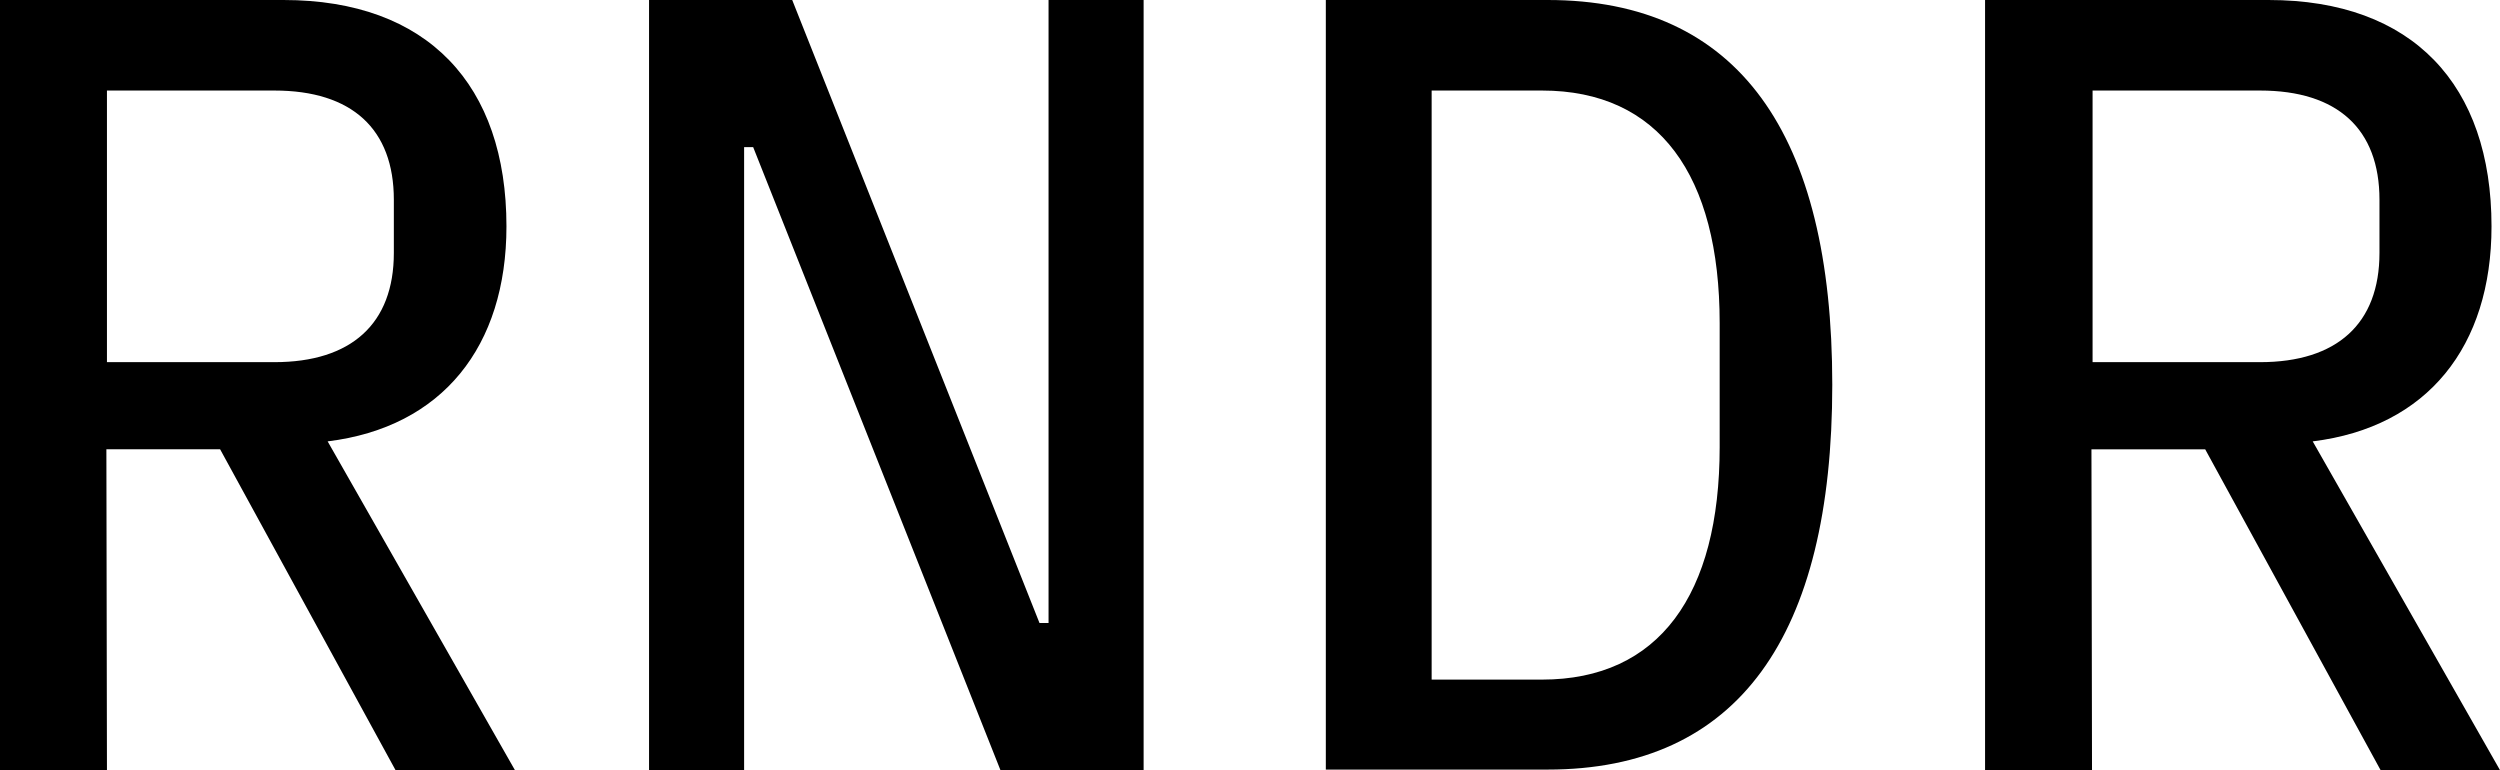 <?xml version="1.0" encoding="utf-8"?>
<!-- Generator: Adobe Illustrator 22.1.0, SVG Export Plug-In . SVG Version: 6.00 Build 0)  -->
<svg version="1.0" id="Layer_1" xmlns="http://www.w3.org/2000/svg" xmlns:xlink="http://www.w3.org/1999/xlink" x="0px" y="0px"
	 viewBox="0 0 441.8 136.1" style="enable-background:new 0 0 441.8 136.1;" xml:space="preserve">
<g>
	<path d="M18.9,136.1H0V0h50.1c25.5,0,39.4,15,39.4,40c0,21.2-11.3,35.5-31.6,38L91,136.1H69.9l-31-56.7H18.8L18.9,136.1L18.9,136.1
		z M48.5,64c13.6,0,21.1-6.8,21.1-19.3v-9.4c0-12.5-7.4-19.3-21.1-19.3H18.9v48L48.5,64L48.5,64z"/>
	<path d="M133.1,26h-1.6v110.1h-16.8V0H140l43.7,110.1h1.6V0h16.8v136.1h-25.3L133.1,26z"/>
	<path d="M234.3,0h39.2c33.7,0,50.3,23.6,50.3,68s-16.6,68-50.3,68h-39.2V0z M272.5,120.1c20.7,0,31.4-15,31.4-41.1V57.1
		c0-26.1-10.7-41.1-31.4-41.1H253v104.1H272.5z"/>
	<path d="M369.7,136.1h-18.9V0h50.1c25.5,0,39.4,15,39.4,40c0,21.2-11.3,35.5-31.6,38l33.1,58.1h-21.1l-31-56.7h-20.1L369.7,136.1
		L369.7,136.1z M399.4,64c13.6,0,21.1-6.8,21.1-19.3v-9.4c0-12.5-7.4-19.3-21.1-19.3h-29.6v48L399.4,64L399.4,64z"/>
</g>
</svg>

